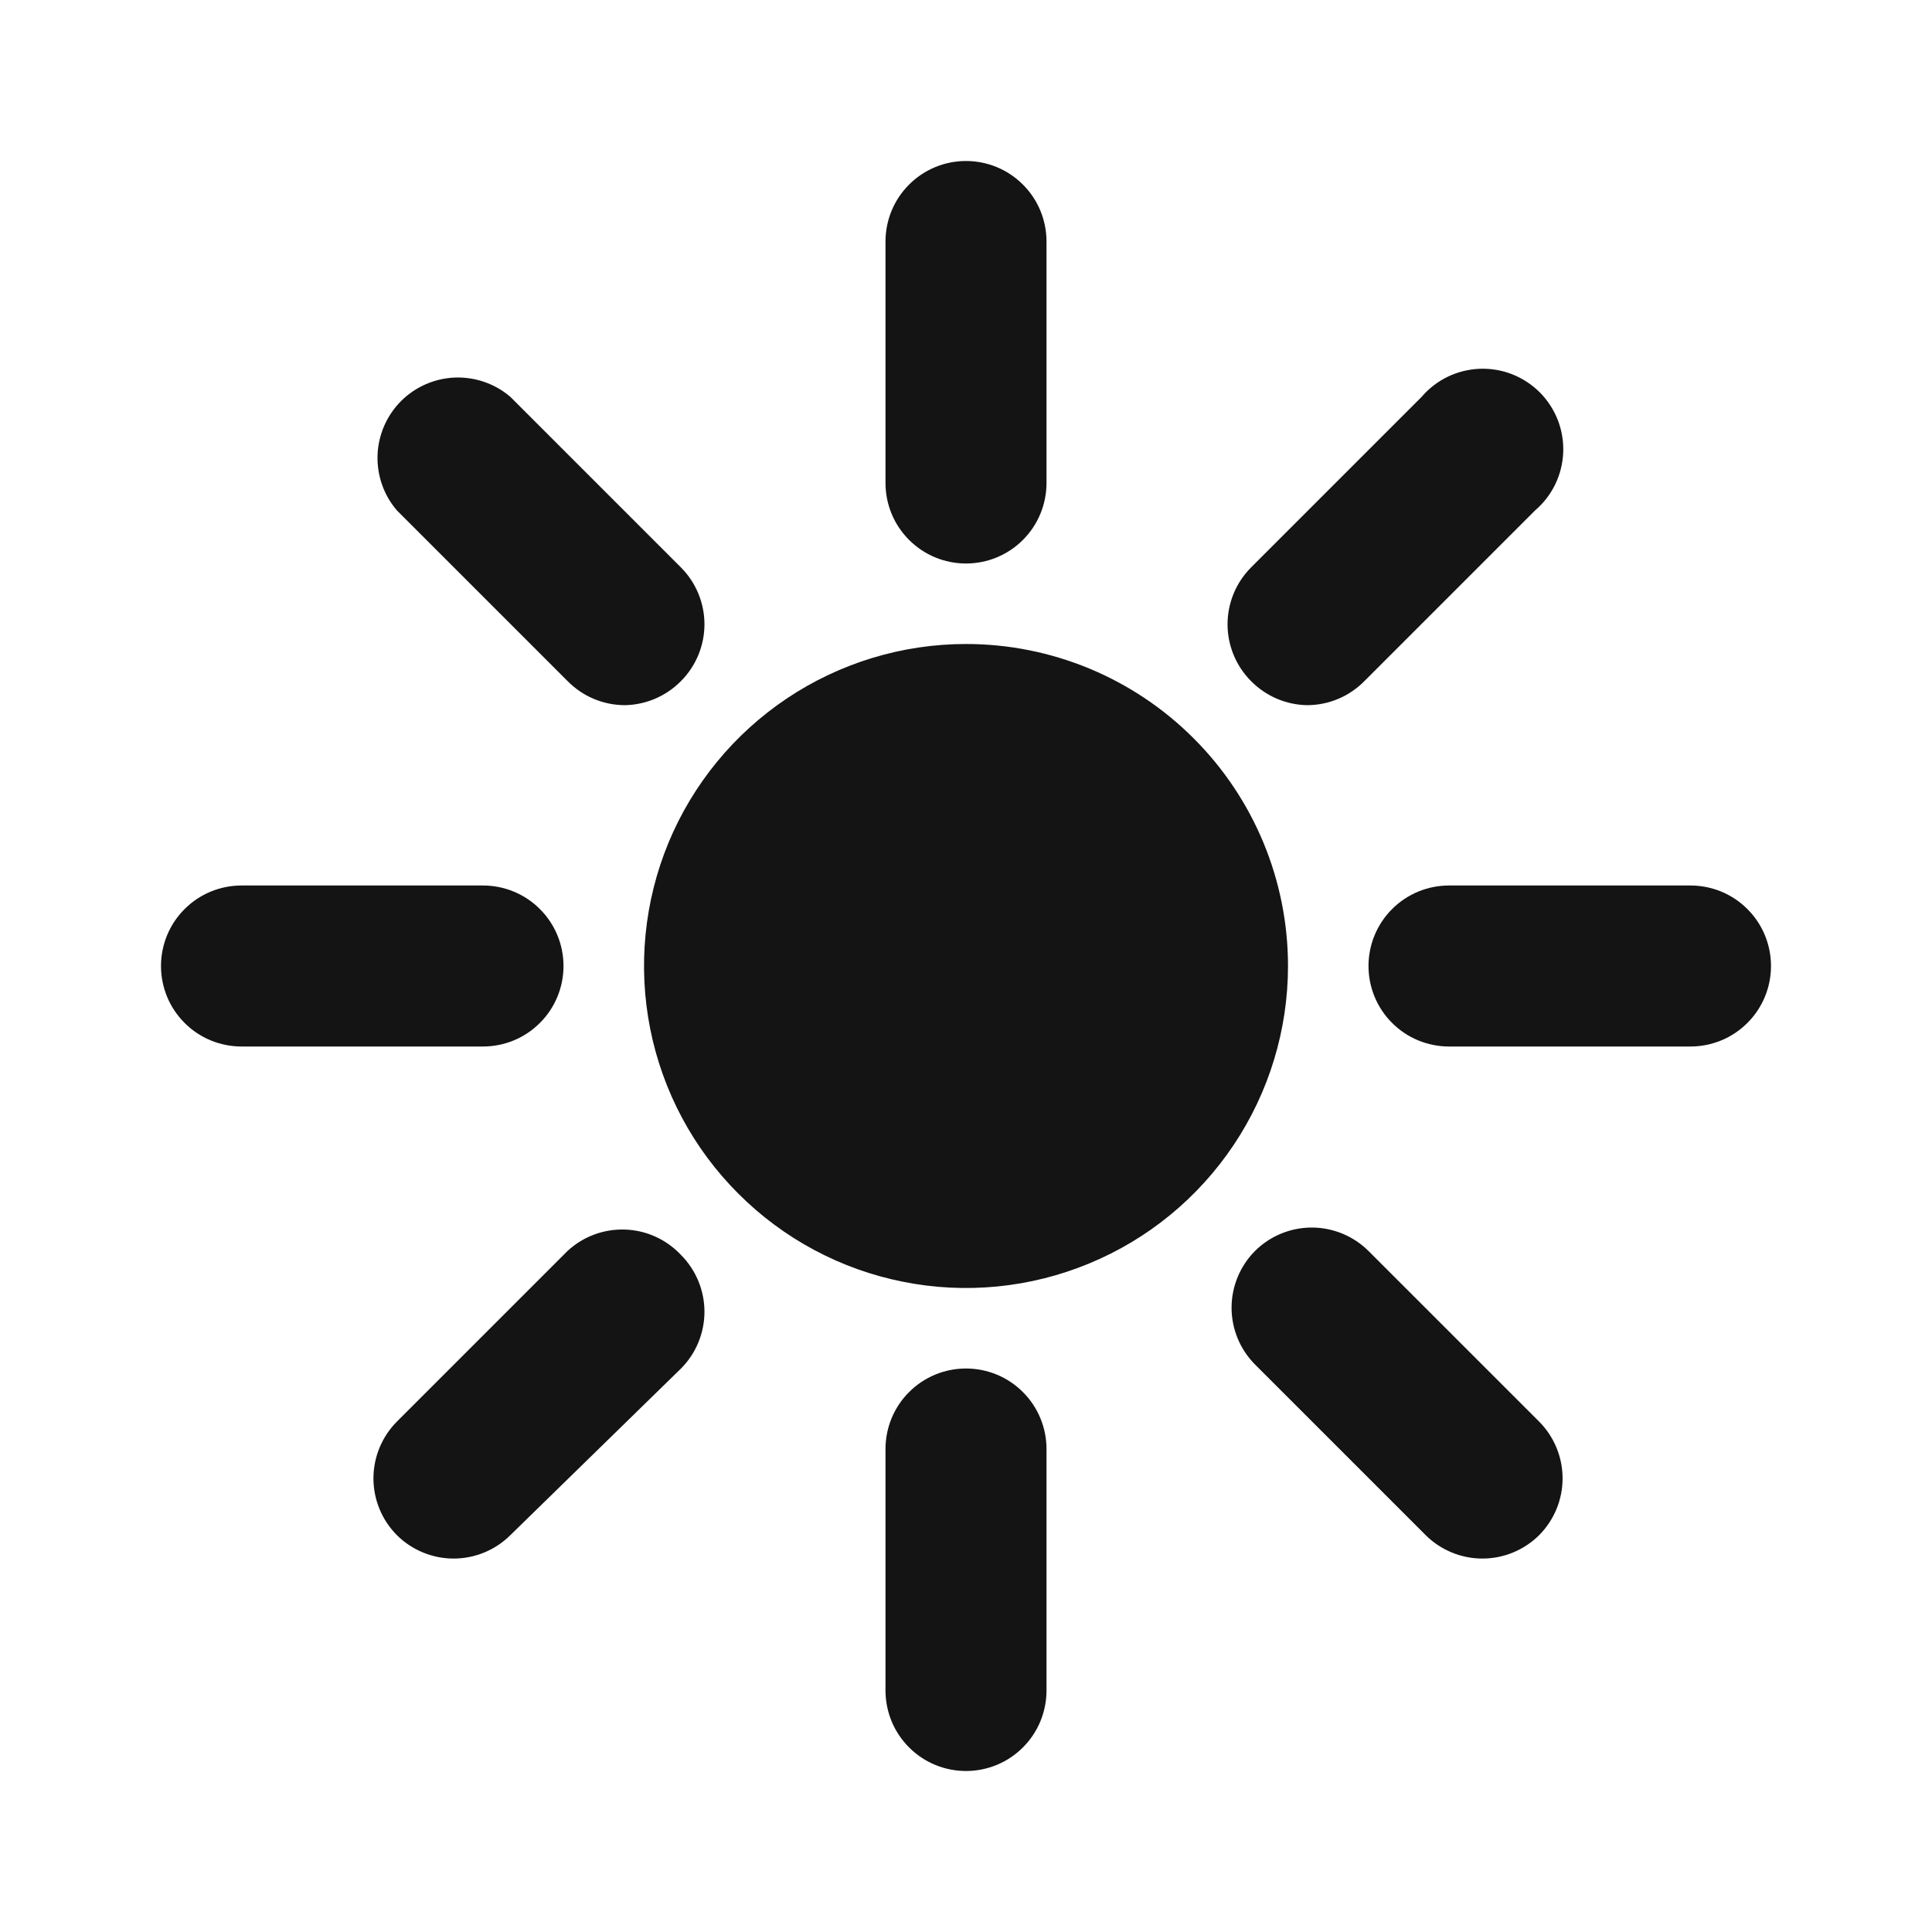 <svg width="24" height="24" viewBox="0 0 24 24" fill="none" xmlns="http://www.w3.org/2000/svg">
<path d="M12 7C12.265 7 12.52 6.895 12.707 6.707C12.895 6.52 13 6.265 13 6V3C13 2.735 12.895 2.48 12.707 2.293C12.52 2.105 12.265 2 12 2C11.735 2 11.48 2.105 11.293 2.293C11.105 2.48 11 2.735 11 3V6C11 6.265 11.105 6.52 11.293 6.707C11.48 6.895 11.735 7 12 7ZM7.05 8.46C7.143 8.554 7.253 8.63 7.375 8.681C7.497 8.733 7.628 8.759 7.76 8.76C8.024 8.756 8.275 8.648 8.46 8.46C8.646 8.273 8.751 8.019 8.751 7.755C8.751 7.491 8.646 7.237 8.46 7.05L6.34 4.93C6.149 4.766 5.903 4.681 5.651 4.69C5.399 4.7 5.161 4.804 4.982 4.982C4.804 5.161 4.7 5.399 4.69 5.651C4.681 5.903 4.766 6.149 4.93 6.34L7.05 8.46ZM16.24 8.76C16.372 8.759 16.503 8.733 16.625 8.681C16.747 8.63 16.857 8.554 16.95 8.46L19.07 6.34C19.175 6.25 19.26 6.14 19.32 6.016C19.38 5.892 19.413 5.757 19.419 5.619C19.424 5.481 19.401 5.344 19.351 5.216C19.3 5.087 19.224 4.971 19.127 4.873C19.029 4.776 18.913 4.7 18.784 4.649C18.656 4.599 18.519 4.576 18.381 4.581C18.243 4.587 18.108 4.62 17.984 4.68C17.86 4.74 17.75 4.825 17.66 4.93L15.54 7.05C15.354 7.237 15.249 7.491 15.249 7.755C15.249 8.019 15.354 8.273 15.54 8.46C15.725 8.648 15.976 8.756 16.24 8.76ZM7 12C7 11.735 6.895 11.48 6.707 11.293C6.52 11.105 6.265 11 6 11H3C2.735 11 2.48 11.105 2.293 11.293C2.105 11.48 2 11.735 2 12C2 12.265 2.105 12.52 2.293 12.707C2.48 12.895 2.735 13 3 13H6C6.265 13 6.52 12.895 6.707 12.707C6.895 12.52 7 12.265 7 12ZM17 15.54C16.813 15.354 16.559 15.249 16.295 15.249C16.031 15.249 15.777 15.354 15.59 15.54C15.404 15.727 15.299 15.981 15.299 16.245C15.299 16.509 15.404 16.763 15.59 16.95L17.71 19.07C17.897 19.256 18.151 19.361 18.415 19.361C18.679 19.361 18.933 19.256 19.12 19.07C19.306 18.883 19.411 18.629 19.411 18.365C19.411 18.101 19.306 17.847 19.12 17.66L17 15.54ZM12 8C11.209 8 10.435 8.235 9.778 8.674C9.12 9.114 8.607 9.738 8.304 10.469C8.002 11.2 7.923 12.004 8.077 12.78C8.231 13.556 8.612 14.269 9.172 14.828C9.731 15.388 10.444 15.769 11.22 15.923C11.996 16.078 12.8 15.998 13.531 15.695C14.262 15.393 14.886 14.88 15.326 14.222C15.765 13.565 16 12.791 16 12C16 10.939 15.579 9.922 14.828 9.172C14.078 8.421 13.061 8 12 8ZM21 11H18C17.735 11 17.48 11.105 17.293 11.293C17.105 11.48 17 11.735 17 12C17 12.265 17.105 12.52 17.293 12.707C17.48 12.895 17.735 13 18 13H21C21.265 13 21.52 12.895 21.707 12.707C21.895 12.52 22 12.265 22 12C22 11.735 21.895 11.48 21.707 11.293C21.52 11.105 21.265 11 21 11ZM12 17C11.735 17 11.48 17.105 11.293 17.293C11.105 17.48 11 17.735 11 18V21C11 21.265 11.105 21.52 11.293 21.707C11.48 21.895 11.735 22 12 22C12.265 22 12.52 21.895 12.707 21.707C12.895 21.52 13 21.265 13 21V18C13 17.735 12.895 17.48 12.707 17.293C12.52 17.105 12.265 17 12 17ZM7.05 15.54L4.93 17.66C4.744 17.847 4.639 18.101 4.639 18.365C4.639 18.629 4.744 18.883 4.93 19.07C5.117 19.256 5.371 19.361 5.635 19.361C5.899 19.361 6.153 19.256 6.34 19.07L8.46 17C8.646 16.813 8.751 16.559 8.751 16.295C8.751 16.031 8.646 15.777 8.46 15.59C8.279 15.397 8.03 15.283 7.765 15.274C7.501 15.265 7.244 15.36 7.05 15.54Z" fill="#141414"/>
</svg>
